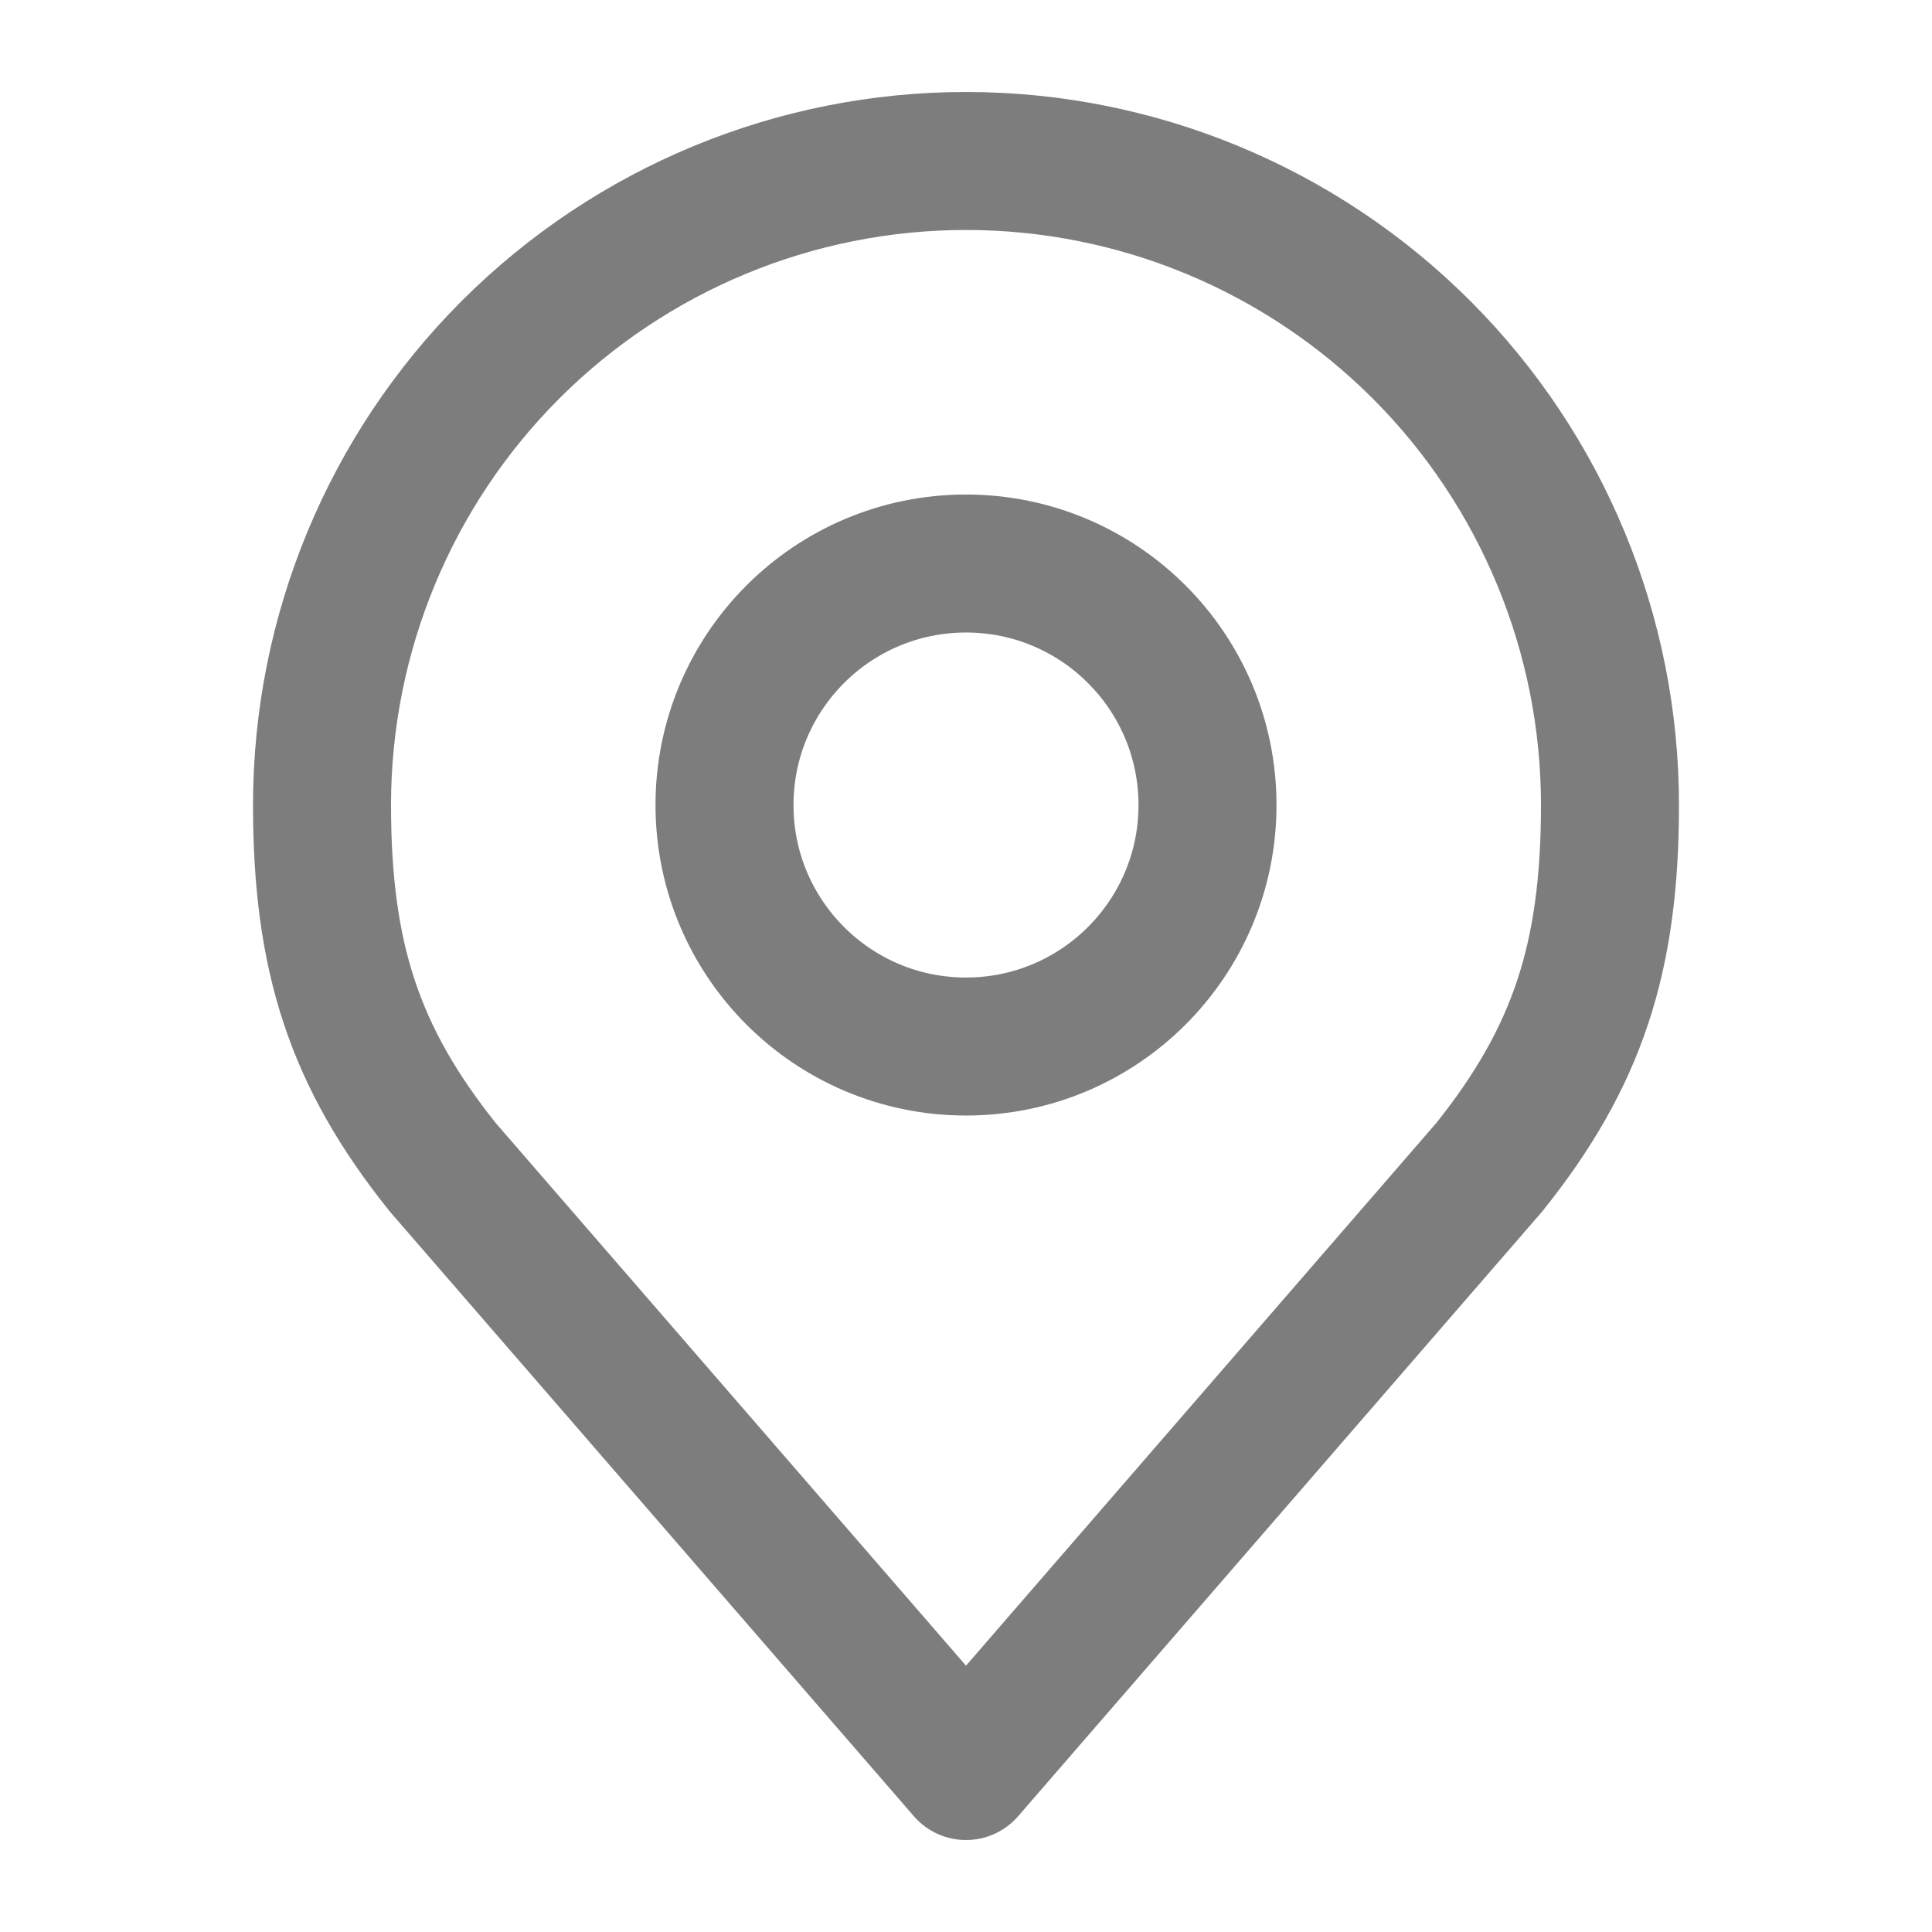<svg width="28" height="28" viewBox="0 0 28 28" fill="none" xmlns="http://www.w3.org/2000/svg">
<path d="M14 15.167C15.933 15.167 17.5 13.6 17.5 11.667C17.5 9.734 15.933 8.167 14 8.167C12.067 8.167 10.5 9.734 10.5 11.667C10.5 13.6 12.067 15.167 14 15.167Z" stroke="#7E7D7D" stroke-width="2" stroke-linecap="round" stroke-linejoin="round"/>
<path d="M14 2.333C11.525 2.333 9.151 3.317 7.4 5.067C5.65 6.817 4.667 9.191 4.667 11.667C4.667 13.874 5.136 15.318 6.417 16.917L14 25.667L21.583 16.917C22.864 15.318 23.333 13.874 23.333 11.667C23.333 9.191 22.35 6.817 20.6 5.067C18.849 3.317 16.475 2.333 14 2.333V2.333Z" stroke="#7E7D7D" stroke-width="2" stroke-linecap="round" stroke-linejoin="round"/>
</svg>
